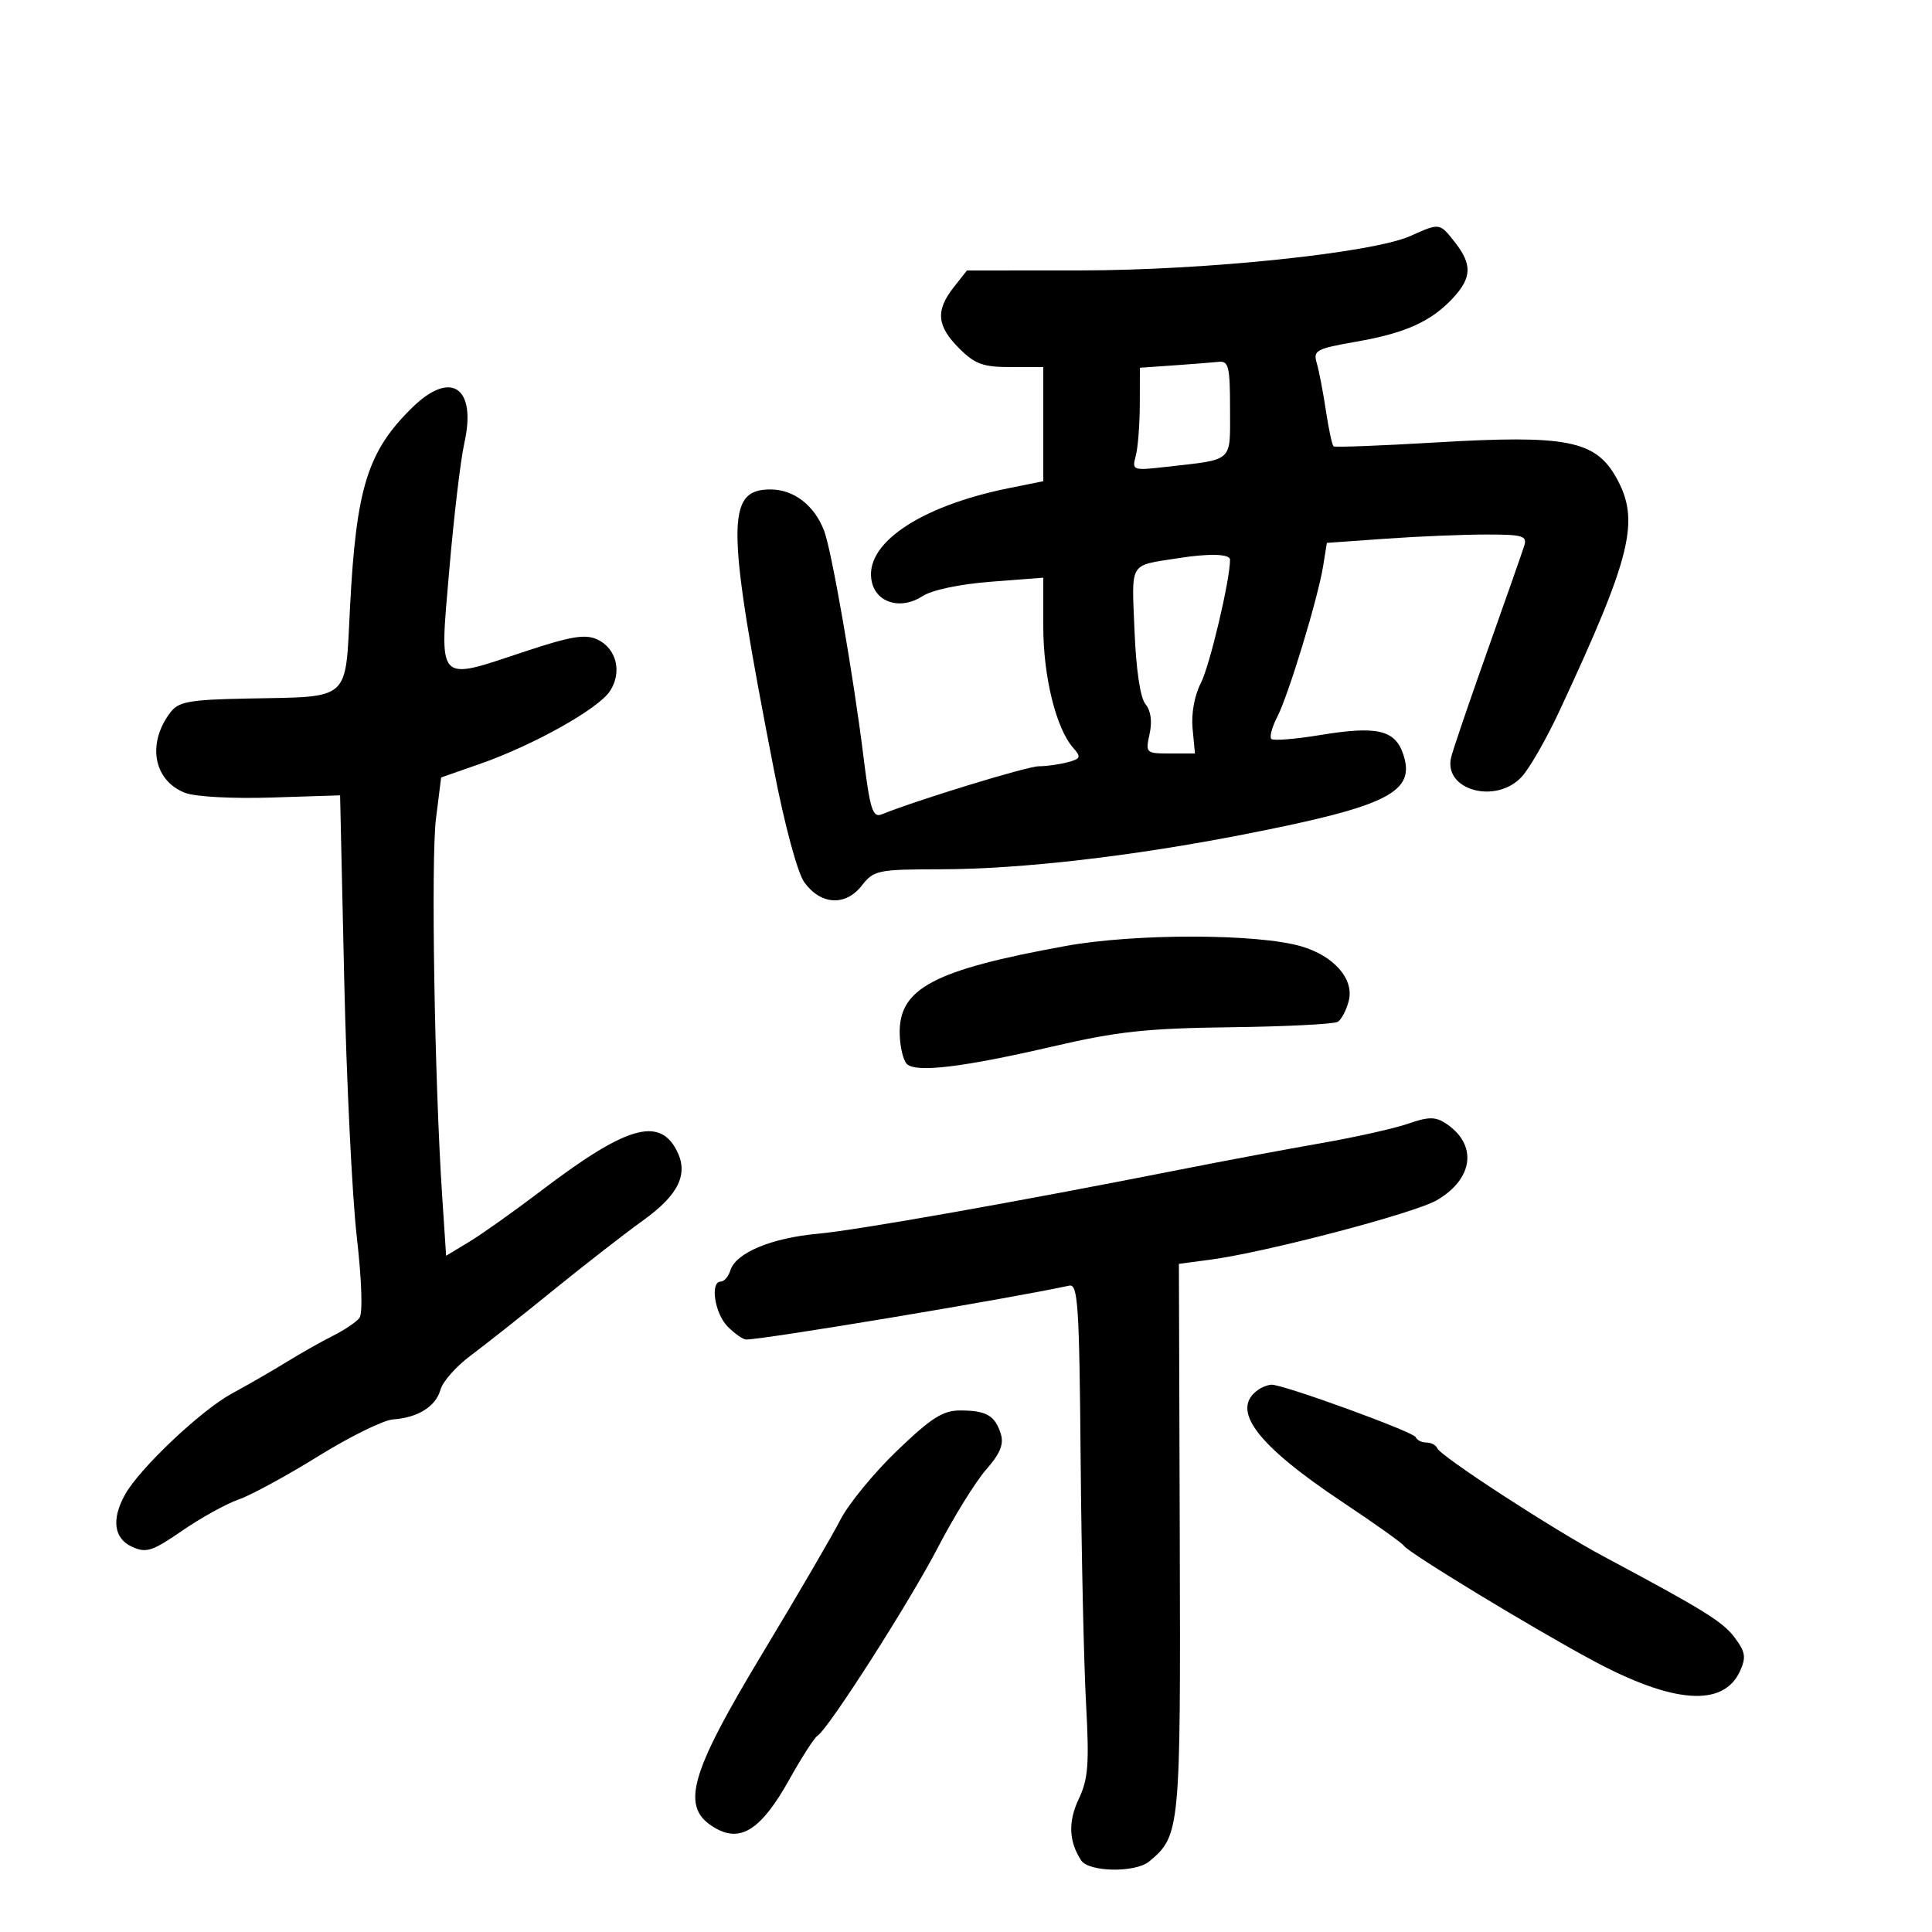 <svg xmlns="http://www.w3.org/2000/svg" width="300" height="300" viewBox="0 0 300 300" version="1.1">
	<path d="M 219 36.645 C 213.120 39.277, 187.268 41.976, 167.823 41.989 L 150.145 42 148.073 44.635 C 145.251 48.222, 145.467 50.621, 148.923 54.077 C 151.386 56.540, 152.645 57, 156.923 57 L 162 57 162 65.862 L 162 74.724 156.750 75.780 C 142.630 78.621, 133.932 84.609, 135.404 90.475 C 136.214 93.699, 139.994 94.705, 143.261 92.565 C 144.711 91.615, 149.035 90.703, 153.855 90.332 L 162 89.704 162 97.317 C 162 105.060, 163.991 113.124, 166.644 116.123 C 167.915 117.559, 167.817 117.816, 165.790 118.359 C 164.530 118.697, 162.513 118.979, 161.307 118.986 C 159.486 118.998, 142.557 124.179, 136.886 126.460 C 135.510 127.014, 135.092 125.662, 134.054 117.305 C 132.497 104.766, 129.137 85.491, 127.976 82.438 C 126.465 78.464, 123.268 76, 119.621 76 C 112.688 76, 112.756 81.462, 120.166 119.500 C 121.872 128.255, 123.840 135.541, 124.893 137 C 127.430 140.514, 131.262 140.754, 133.778 137.555 C 135.700 135.112, 136.240 134.999, 146.144 134.980 C 158.610 134.956, 175.896 132.955, 193.500 129.499 C 215.709 125.137, 219.931 122.969, 217.848 116.993 C 216.570 113.327, 213.729 112.695, 205.006 114.136 C 201.134 114.776, 197.715 115.048, 197.409 114.742 C 197.103 114.436, 197.512 112.907, 198.319 111.343 C 200.082 107.926, 204.645 92.934, 205.455 87.899 L 206.035 84.297 215.171 83.649 C 220.196 83.292, 227.216 83, 230.770 83 C 236.468 83, 237.168 83.207, 236.683 84.750 C 236.380 85.712, 233.816 93.025, 230.984 101 C 228.153 108.975, 225.609 116.441, 225.332 117.592 C 224.101 122.695, 232.289 124.954, 236.298 120.617 C 237.509 119.307, 240.149 114.694, 242.164 110.367 C 253.379 86.285, 254.708 80.812, 250.962 74.146 C 247.718 68.374, 243.231 67.501, 222.979 68.703 C 214.466 69.208, 207.312 69.481, 207.083 69.310 C 206.853 69.138, 206.312 66.636, 205.880 63.749 C 205.449 60.862, 204.810 57.540, 204.462 56.368 C 203.880 54.409, 204.380 54.139, 210.574 53.060 C 218.252 51.723, 222.241 49.922, 225.637 46.257 C 228.543 43.122, 228.613 41.049, 225.927 37.635 C 223.525 34.581, 223.591 34.590, 219 36.645 M 182.250 56.737 L 177 57.105 176.986 62.802 C 176.979 65.936, 176.695 69.536, 176.356 70.802 C 175.755 73.046, 175.874 73.088, 181.120 72.491 C 191.674 71.290, 191 71.905, 191 63.481 C 191 56.952, 190.777 56.024, 189.250 56.185 C 188.287 56.287, 185.137 56.535, 182.250 56.737 M 64.052 63.250 C 57.087 70.052, 55.316 75.702, 54.357 94.179 C 53.582 109.121, 54.685 108.143, 38.228 108.472 C 29.442 108.647, 27.744 108.953, 26.486 110.588 C 22.780 115.404, 23.823 121.206, 28.738 123.111 C 30.312 123.722, 36.082 124.036, 42.155 123.841 L 52.810 123.500 53.447 152 C 53.798 167.675, 54.674 185.675, 55.396 192 C 56.181 198.886, 56.346 203.965, 55.807 204.658 C 55.313 205.295, 53.466 206.537, 51.704 207.419 C 49.942 208.301, 46.700 210.133, 44.500 211.489 C 42.300 212.846, 38.475 215.052, 36 216.392 C 31.232 218.972, 21.655 228.031, 19.410 232.083 C 17.279 235.930, 17.680 238.897, 20.505 240.184 C 22.711 241.189, 23.641 240.891, 28.300 237.682 C 31.209 235.678, 35.145 233.501, 37.045 232.844 C 38.945 232.188, 44.512 229.162, 49.416 226.121 C 54.320 223.080, 59.546 220.508, 61.028 220.405 C 64.902 220.137, 67.674 218.397, 68.403 215.776 C 68.751 214.524, 70.851 212.150, 73.070 210.500 C 75.290 208.850, 81.050 204.295, 85.871 200.379 C 90.693 196.462, 96.972 191.580, 99.824 189.531 C 105.458 185.484, 106.993 182.223, 105.009 178.517 C 102.260 173.380, 97.095 174.954, 84 184.919 C 79.875 188.058, 74.874 191.609, 72.887 192.810 L 69.274 194.994 68.662 185.747 C 67.474 167.798, 66.910 133.420, 67.700 127.112 L 68.500 120.724 74.542 118.612 C 82.857 115.705, 92.903 110.078, 94.715 107.312 C 96.649 104.361, 95.725 100.651, 92.715 99.280 C 90.853 98.432, 88.593 98.811, 81.523 101.159 C 67.669 105.760, 68.233 106.367, 69.764 88.500 C 70.471 80.250, 71.521 71.395, 72.098 68.822 C 74.043 60.156, 70.051 57.391, 64.052 63.250 M 183 86.666 C 175.206 87.894, 175.729 87.032, 176.166 97.931 C 176.411 104.020, 177.059 108.367, 177.869 109.342 C 178.702 110.345, 178.934 112.023, 178.509 113.959 C 177.855 116.937, 177.921 117, 181.697 117 L 185.553 117 185.184 113.130 C 184.963 110.812, 185.478 107.976, 186.469 106.060 C 187.846 103.397, 191 90.069, 191 86.912 C 191 86.007, 187.806 85.909, 183 86.666 M 165.500 146.887 C 144.890 150.630, 139.504 153.499, 139.706 160.629 C 139.762 162.597, 140.258 164.658, 140.807 165.207 C 142.208 166.608, 149.512 165.732, 163.500 162.488 C 173.544 160.158, 178.041 159.673, 191.090 159.510 C 199.665 159.403, 207.152 159.024, 207.729 158.667 C 208.306 158.311, 209.077 156.831, 209.441 155.379 C 210.281 152.031, 207.138 148.433, 202.074 146.949 C 195.286 144.959, 176.292 144.927, 165.500 146.887 M 218.673 174.480 C 216.568 175.216, 210.493 176.577, 205.173 177.505 C 199.853 178.433, 190.100 180.260, 183.500 181.565 C 157.771 186.652, 133.167 191.009, 126.980 191.576 C 119.790 192.234, 114.283 194.532, 113.427 197.231 C 113.118 198.204, 112.446 199, 111.933 199 C 110.217 199, 110.976 203.976, 113 206 C 114.100 207.100, 115.384 208, 115.854 208 C 118.672 208, 156.621 201.672, 166.034 199.633 C 167.379 199.341, 167.597 202.644, 167.800 226.400 C 167.928 241.305, 168.306 258.488, 168.642 264.584 C 169.154 273.902, 168.975 276.251, 167.515 279.326 C 165.839 282.859, 165.955 285.922, 167.878 288.875 C 169.068 290.704, 176.300 290.826, 178.437 289.053 C 183.263 285.047, 183.338 284.262, 183.194 238.875 L 183.058 196.250 187.898 195.608 C 196.515 194.465, 219.632 188.399, 223.108 186.369 C 228.870 183.004, 229.466 177.670, 224.445 174.407 C 222.871 173.384, 221.770 173.398, 218.673 174.480 M 195.427 215.765 C 190.955 218.827, 195.023 224.287, 208.432 233.221 C 213.420 236.543, 217.725 239.607, 218 240.028 C 218.716 241.125, 238.104 252.899, 247.412 257.889 C 259.878 264.572, 267.623 265.117, 270.186 259.491 C 271.160 257.353, 271.030 256.517, 269.377 254.303 C 267.518 251.813, 264.620 250.018, 249 241.678 C 241.152 237.487, 223.632 226.090, 223.167 224.873 C 222.983 224.393, 222.233 224, 221.500 224 C 220.767 224, 220.017 223.623, 219.833 223.162 C 219.505 222.338, 199.306 214.985, 197.451 215.015 C 196.928 215.024, 196.017 215.361, 195.427 215.765 M 139.309 225.250 C 135.724 228.688, 131.755 233.525, 130.489 236 C 129.222 238.475, 123.880 247.637, 118.618 256.361 C 106.869 275.835, 105.540 280.762, 111.178 283.927 C 115.087 286.120, 118.266 284.004, 122.536 276.369 C 124.468 272.914, 126.439 269.847, 126.916 269.552 C 128.618 268.500, 141.234 248.777, 145.651 240.263 C 148.124 235.497, 151.483 230.076, 153.115 228.216 C 155.293 225.735, 155.903 224.259, 155.407 222.668 C 154.515 219.810, 153.188 219.034, 149.163 219.015 C 146.423 219.003, 144.663 220.116, 139.309 225.250" stroke="none" fill="black" fill-rule="evenodd"/>
</svg>